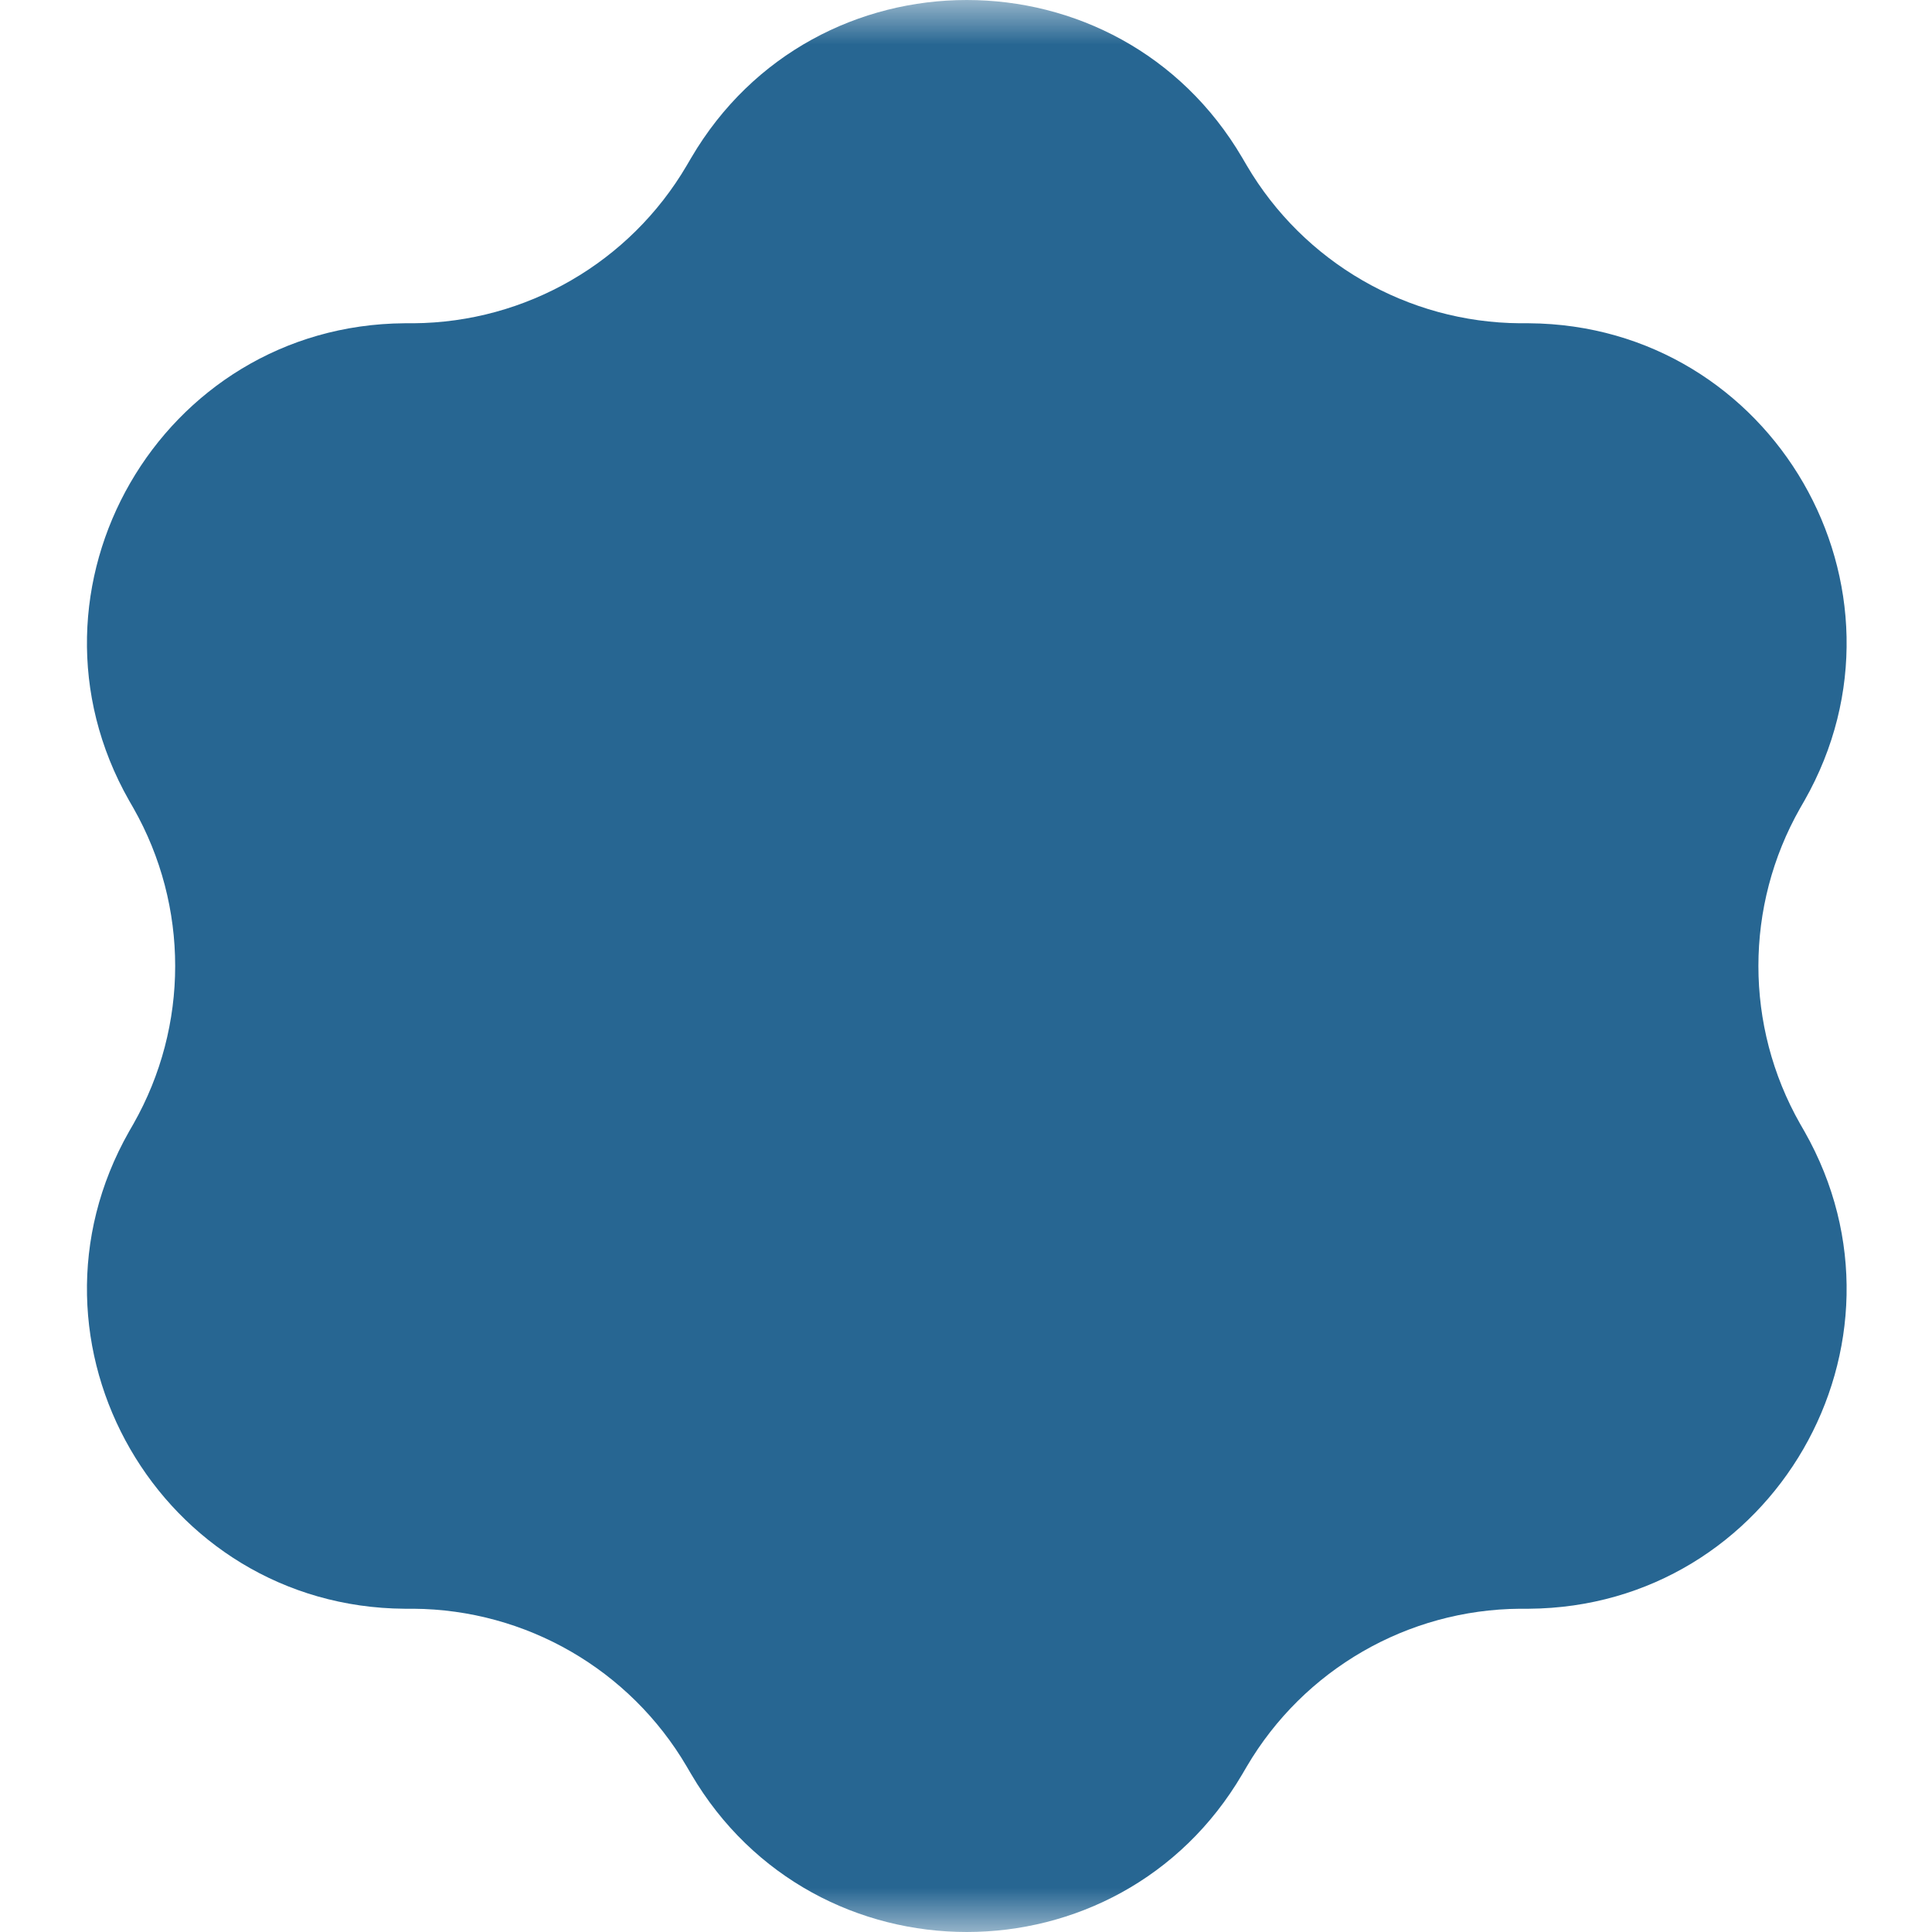 <svg width="22" height="22" viewBox="0 0 22 22" fill="none" xmlns="http://www.w3.org/2000/svg">
<g clip-path="url(#clip0_178_821)">
<mask id="mask0_178_821" style="mask-type:luminance" maskUnits="userSpaceOnUse" x="0" y="0" width="22" height="22">
<path d="M22 0H0V22H22V0Z" fill="white"/>
</mask>
<g mask="url(#mask0_178_821)">
<path d="M7.871 1.797C9.277 -0.599 12.741 -0.599 14.146 1.797L14.197 1.884C14.846 2.989 16.028 3.672 17.309 3.681L17.41 3.681C20.188 3.701 21.92 6.7 20.548 9.116L20.498 9.203C19.865 10.318 19.865 11.682 20.498 12.797L20.548 12.884C21.92 15.3 20.188 18.299 17.41 18.319L17.309 18.319C16.028 18.328 14.846 19.011 14.197 20.116L14.146 20.203C12.741 22.599 9.277 22.599 7.871 20.203L7.82 20.116C7.172 19.011 5.99 18.328 4.708 18.319L4.607 18.319C1.83 18.299 0.098 15.3 1.47 12.884L1.52 12.797C2.153 11.682 2.153 10.318 1.52 9.203L1.47 9.116C0.098 6.7 1.83 3.701 4.607 3.681L4.708 3.681C5.99 3.672 7.172 2.989 7.82 1.884L7.871 1.797Z" fill="#276692"/>
</g>
</g>
<defs>
<clipPath id="clip0_178_821">
<rect width="22" height="22" fill="white"/>
</clipPath>
</defs>
</svg>
